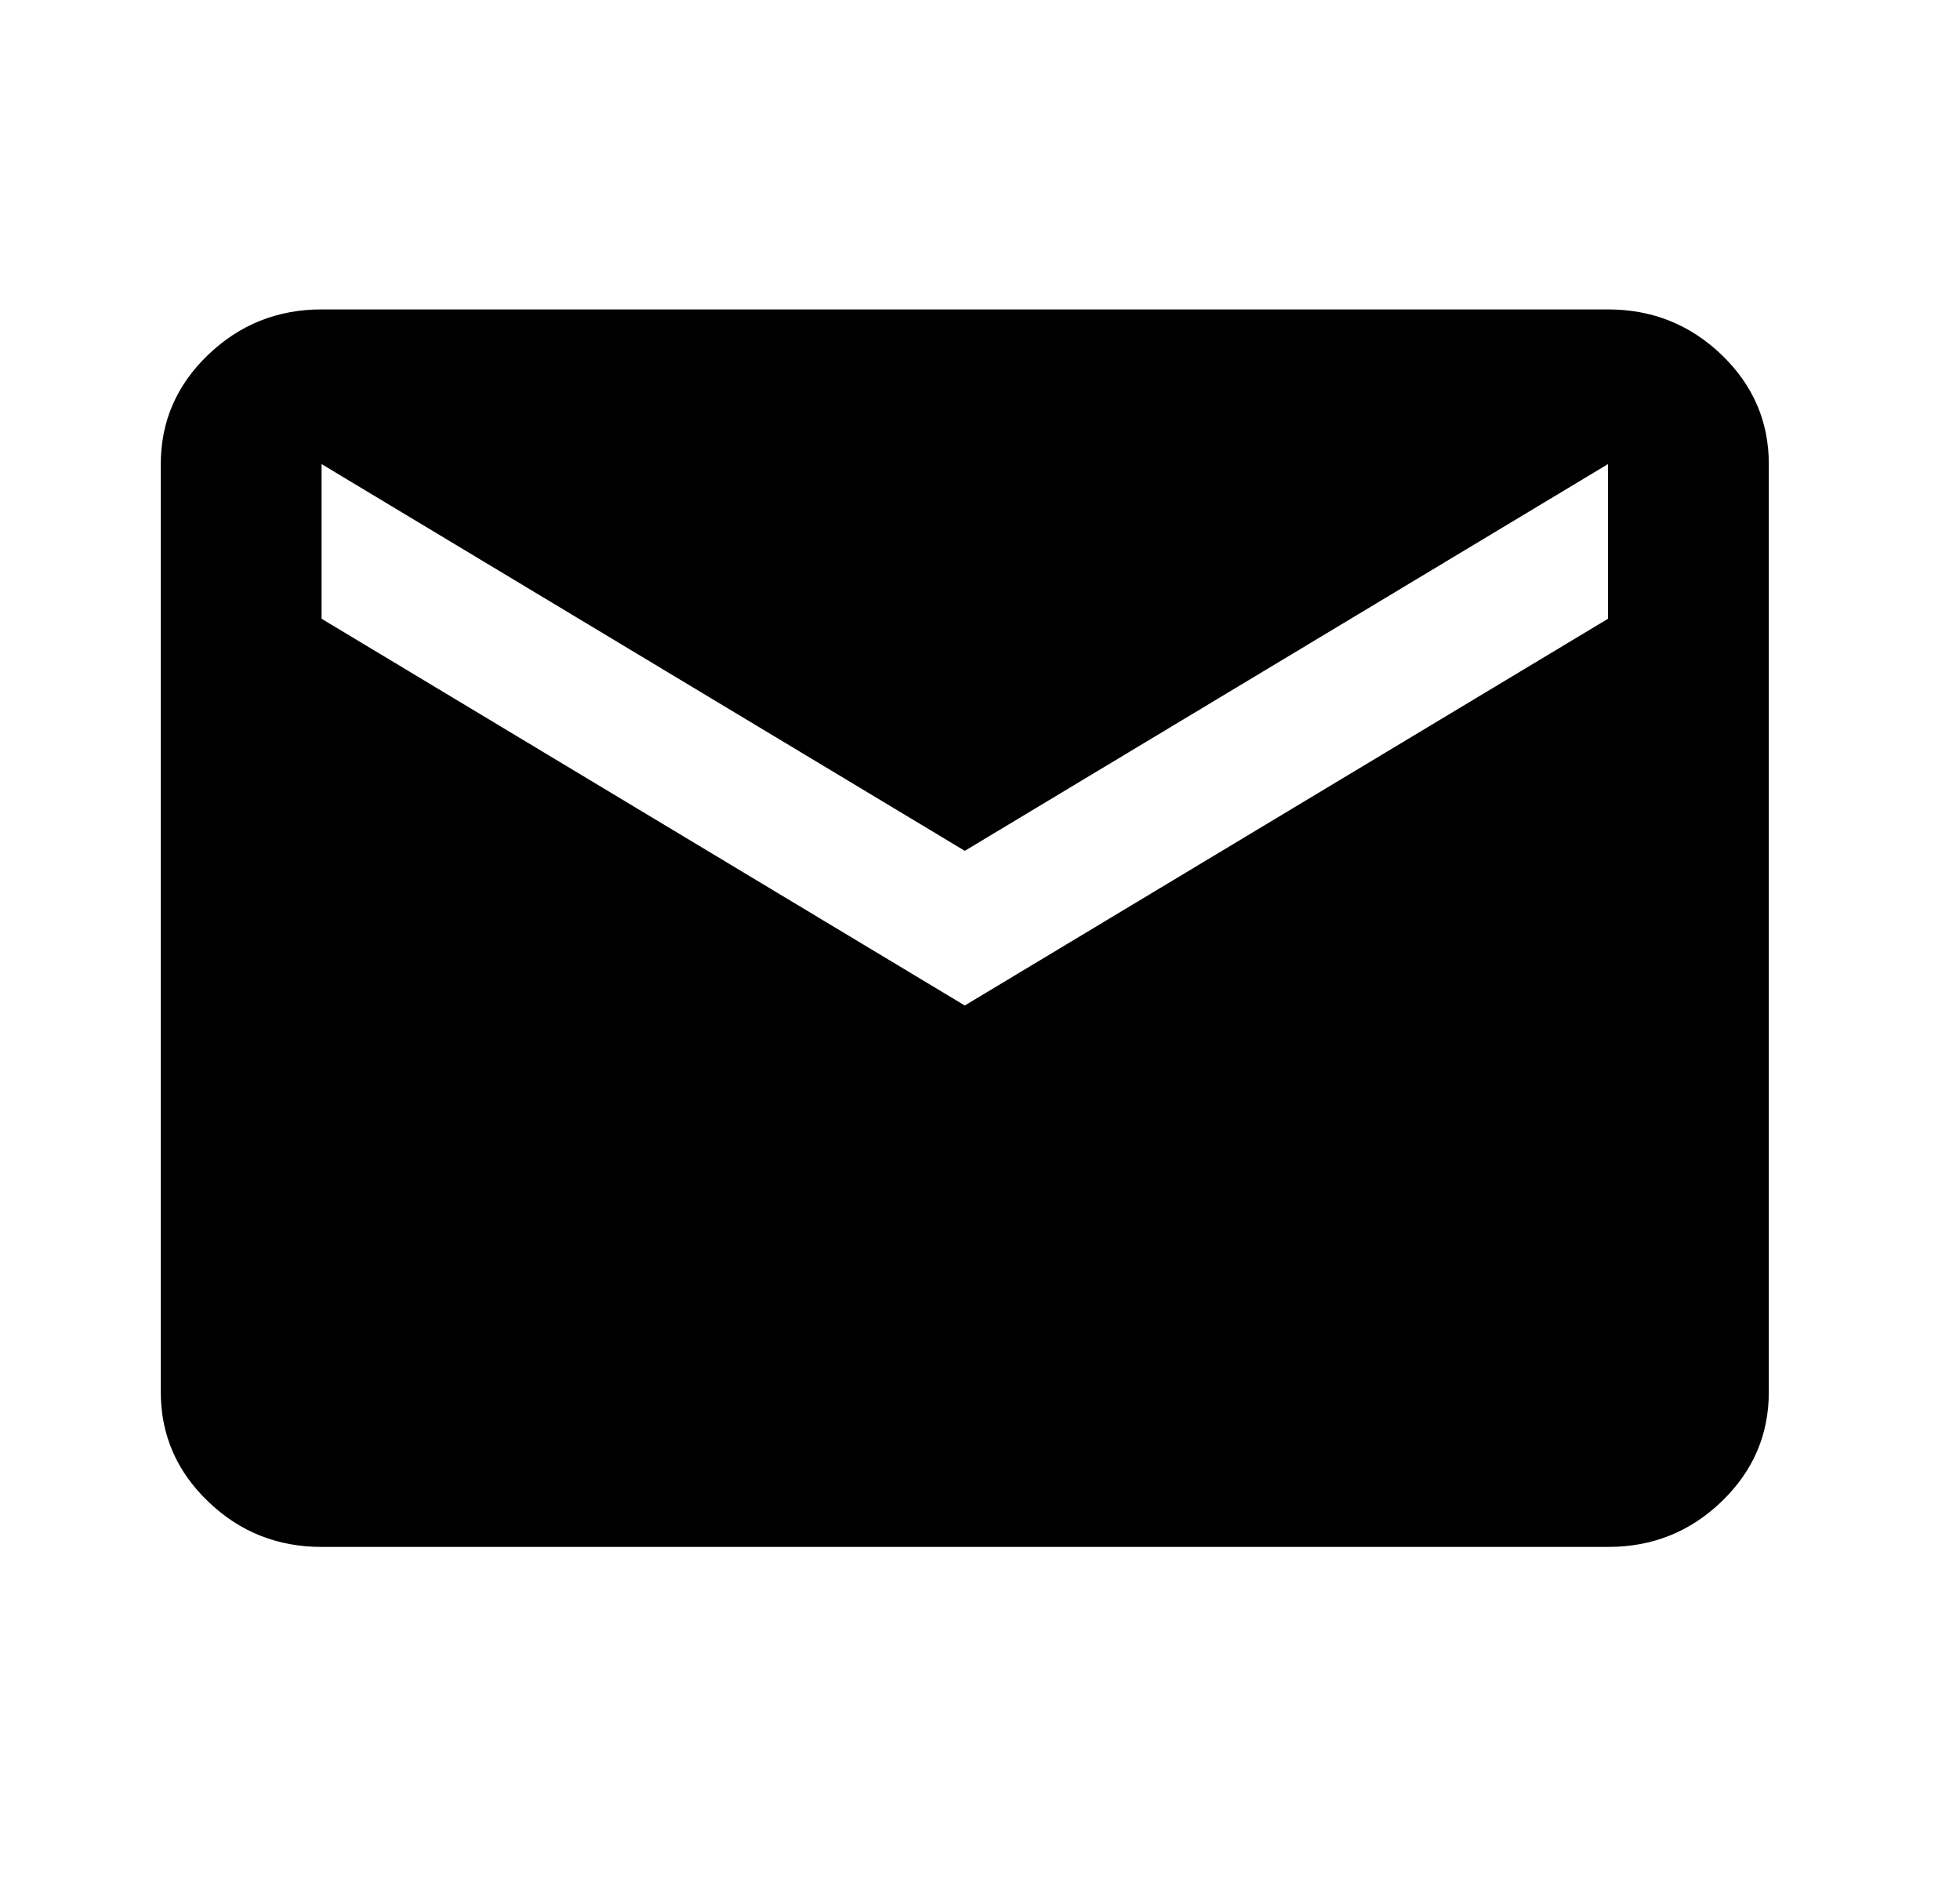 <svg width="29" height="28" viewBox="0 0 29 28" fill="none" xmlns="http://www.w3.org/2000/svg">
<path d="M4.758 22.883C4.104 22.883 3.544 22.659 3.079 22.211C2.613 21.764 2.38 21.225 2.379 20.595V6.865C2.379 6.236 2.612 5.697 3.079 5.249C3.545 4.802 4.105 4.577 4.758 4.577H23.792C24.446 4.577 25.006 4.801 25.473 5.249C25.939 5.698 26.172 6.236 26.171 6.865V20.595C26.171 21.224 25.938 21.763 25.473 22.211C25.007 22.66 24.447 22.884 23.792 22.883H4.758ZM14.275 14.874L23.792 9.153V6.865L14.275 12.586L4.758 6.865V9.153L14.275 14.874Z" fill="black"/>
</svg>
